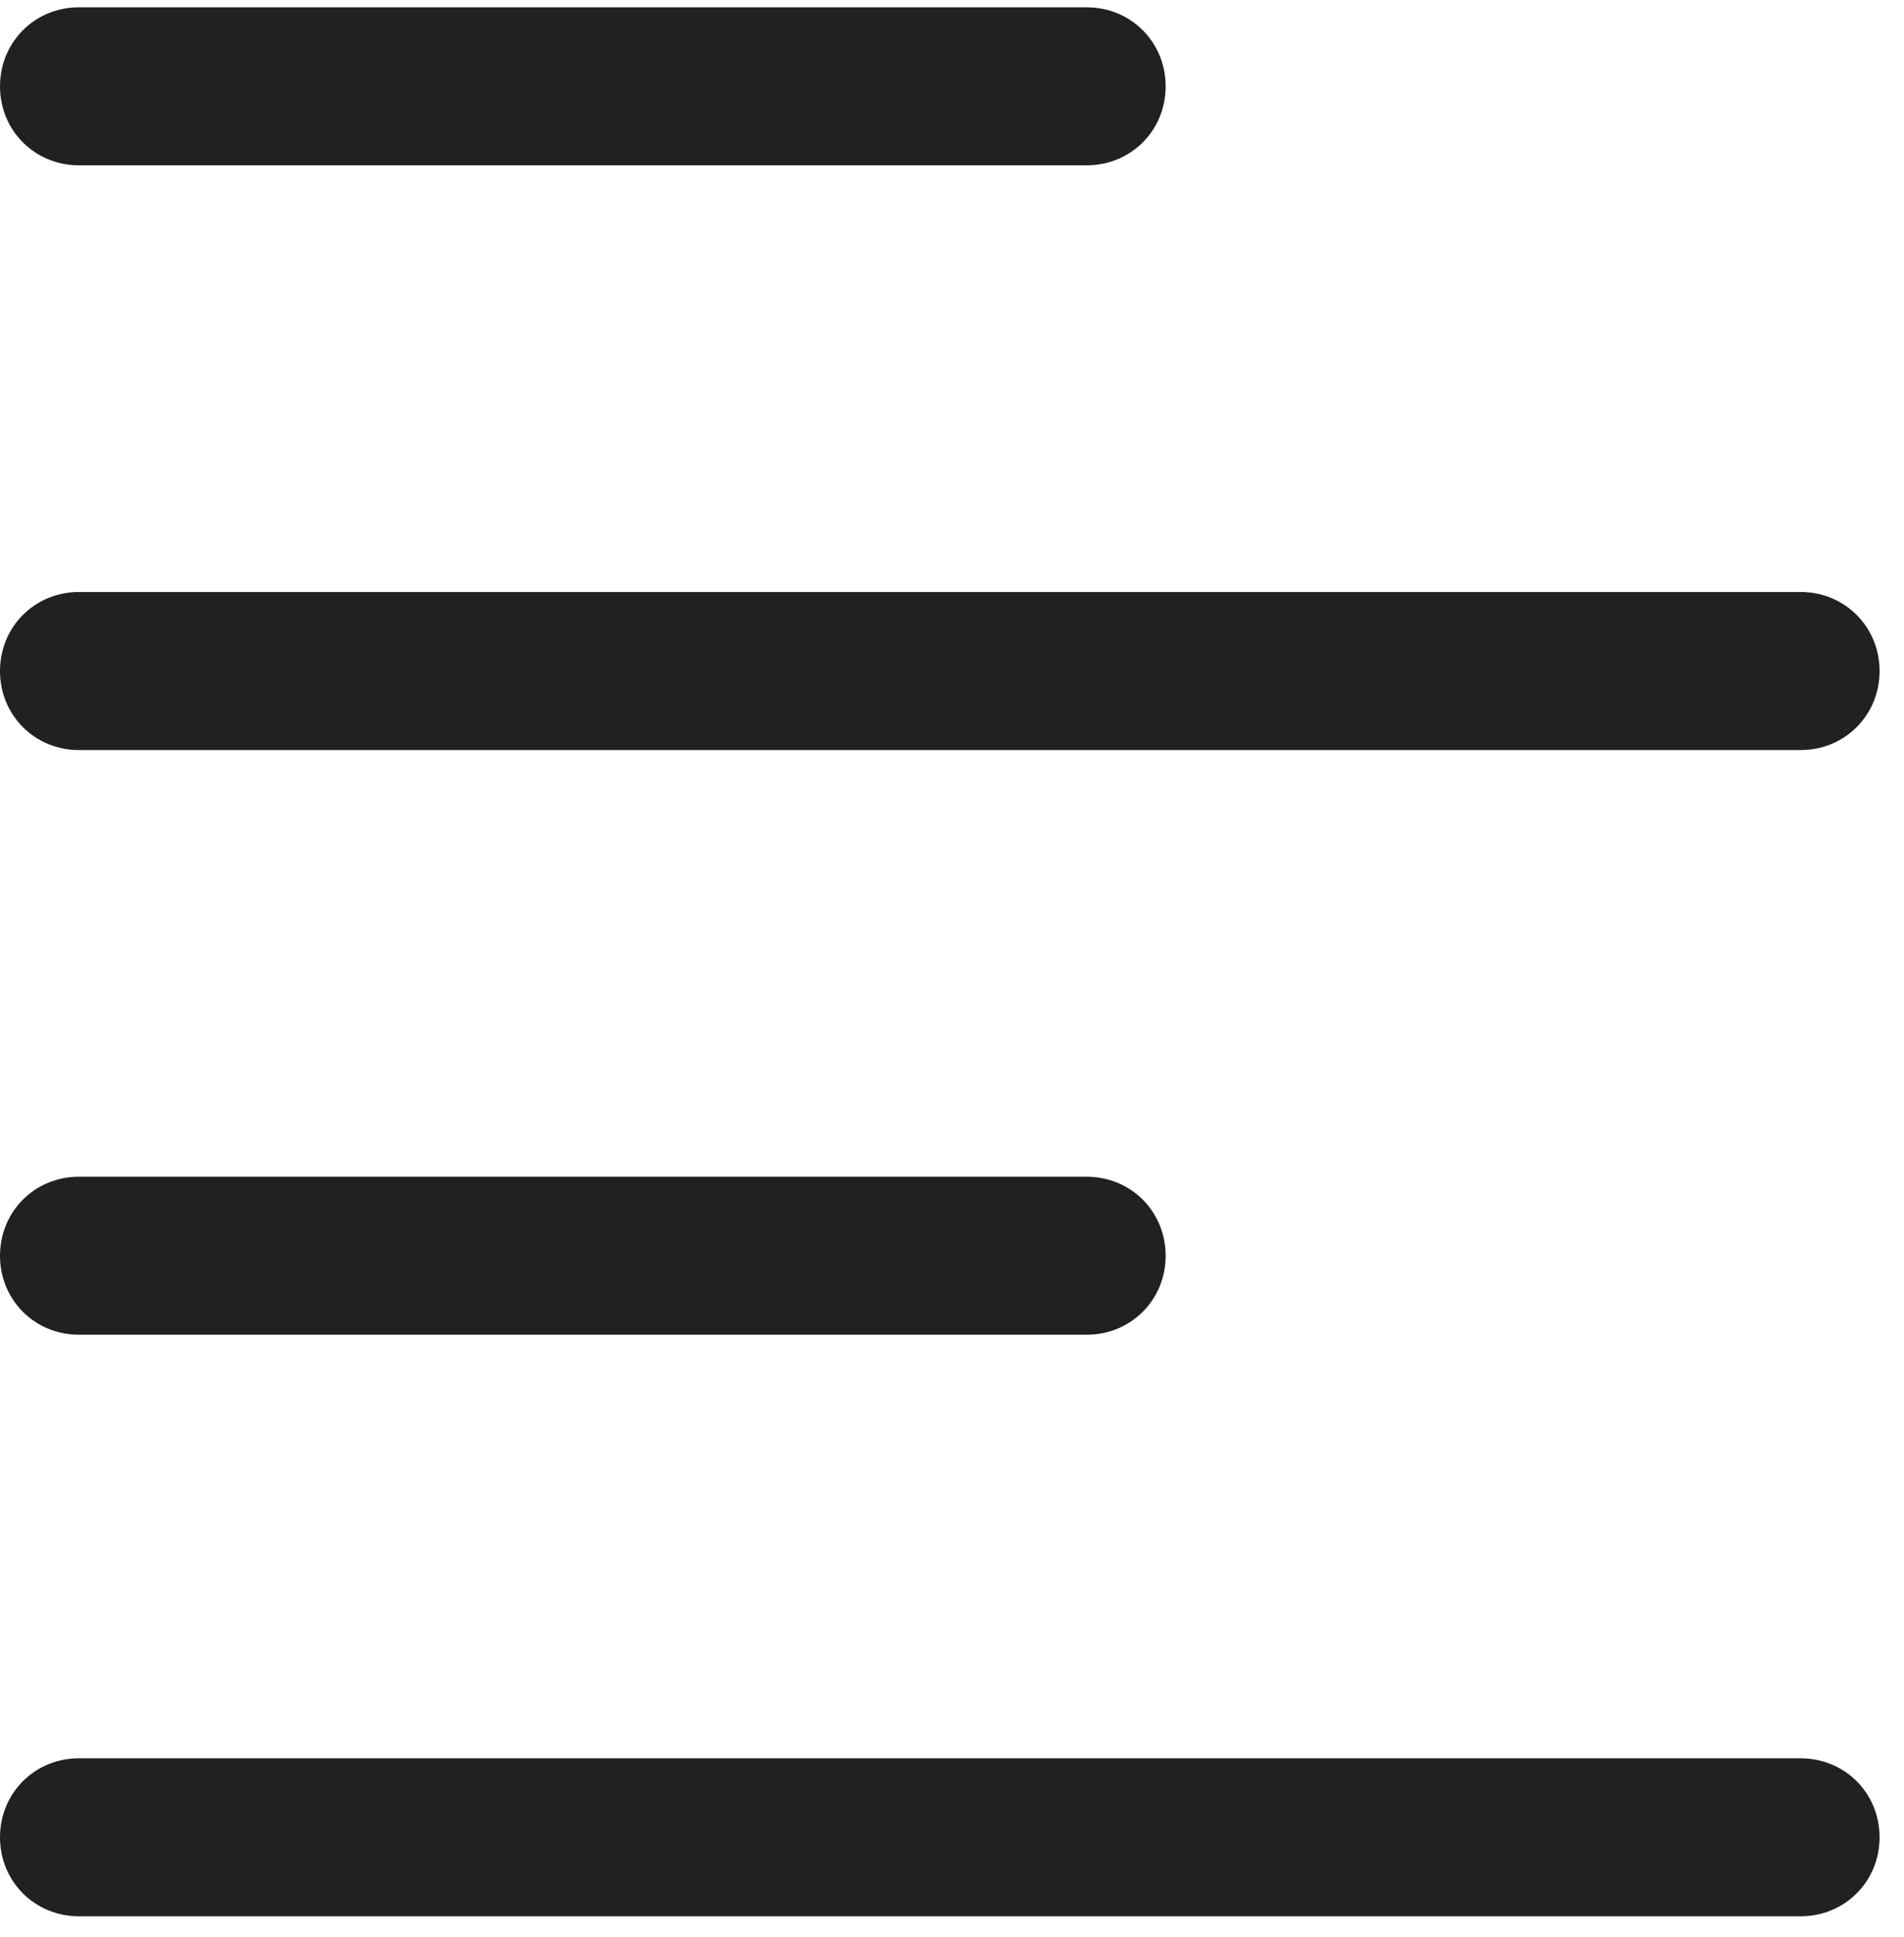 <svg width="60" height="61" viewBox="0 0 60 61" fill="none" xmlns="http://www.w3.org/2000/svg">
<g clip-path="url(#clip0_111_7)">
<path d="M2.489 5.207H34.244C35.638 5.207 36.733 4.112 36.733 2.719C36.733 1.325 35.638 0.23 34.244 0.23H2.489C1.095 0.23 0 1.325 0 2.719C0 4.112 1.095 5.207 2.489 5.207Z" fill="#212121"/>
<path d="M2.489 23.624H56.741C58.135 23.624 59.23 22.529 59.23 21.135C59.23 19.741 58.135 18.646 56.741 18.646H2.489C1.095 18.646 0 19.741 0 21.135C0 22.529 1.095 23.624 2.489 23.624Z" fill="#212121"/>
<path d="M2.489 42.039H34.244C35.638 42.039 36.733 40.944 36.733 39.551C36.733 38.157 35.638 37.062 34.244 37.062H2.489C1.095 37.062 0 38.157 0 39.551C0 40.944 1.095 42.039 2.489 42.039Z" fill="#212121"/>
<path d="M56.741 55.379H2.489C1.095 55.379 0 56.474 0 57.868C0 59.261 1.095 60.356 2.489 60.356H56.741C58.135 60.356 59.23 59.261 59.23 57.868C59.23 56.474 58.135 55.379 56.741 55.379Z" fill="#212121"/>
</g>
<defs>
<clipPath id="clip0_111_7">
<rect width="60" height="61" fill="white"/>
</clipPath>
</defs>
</svg>
